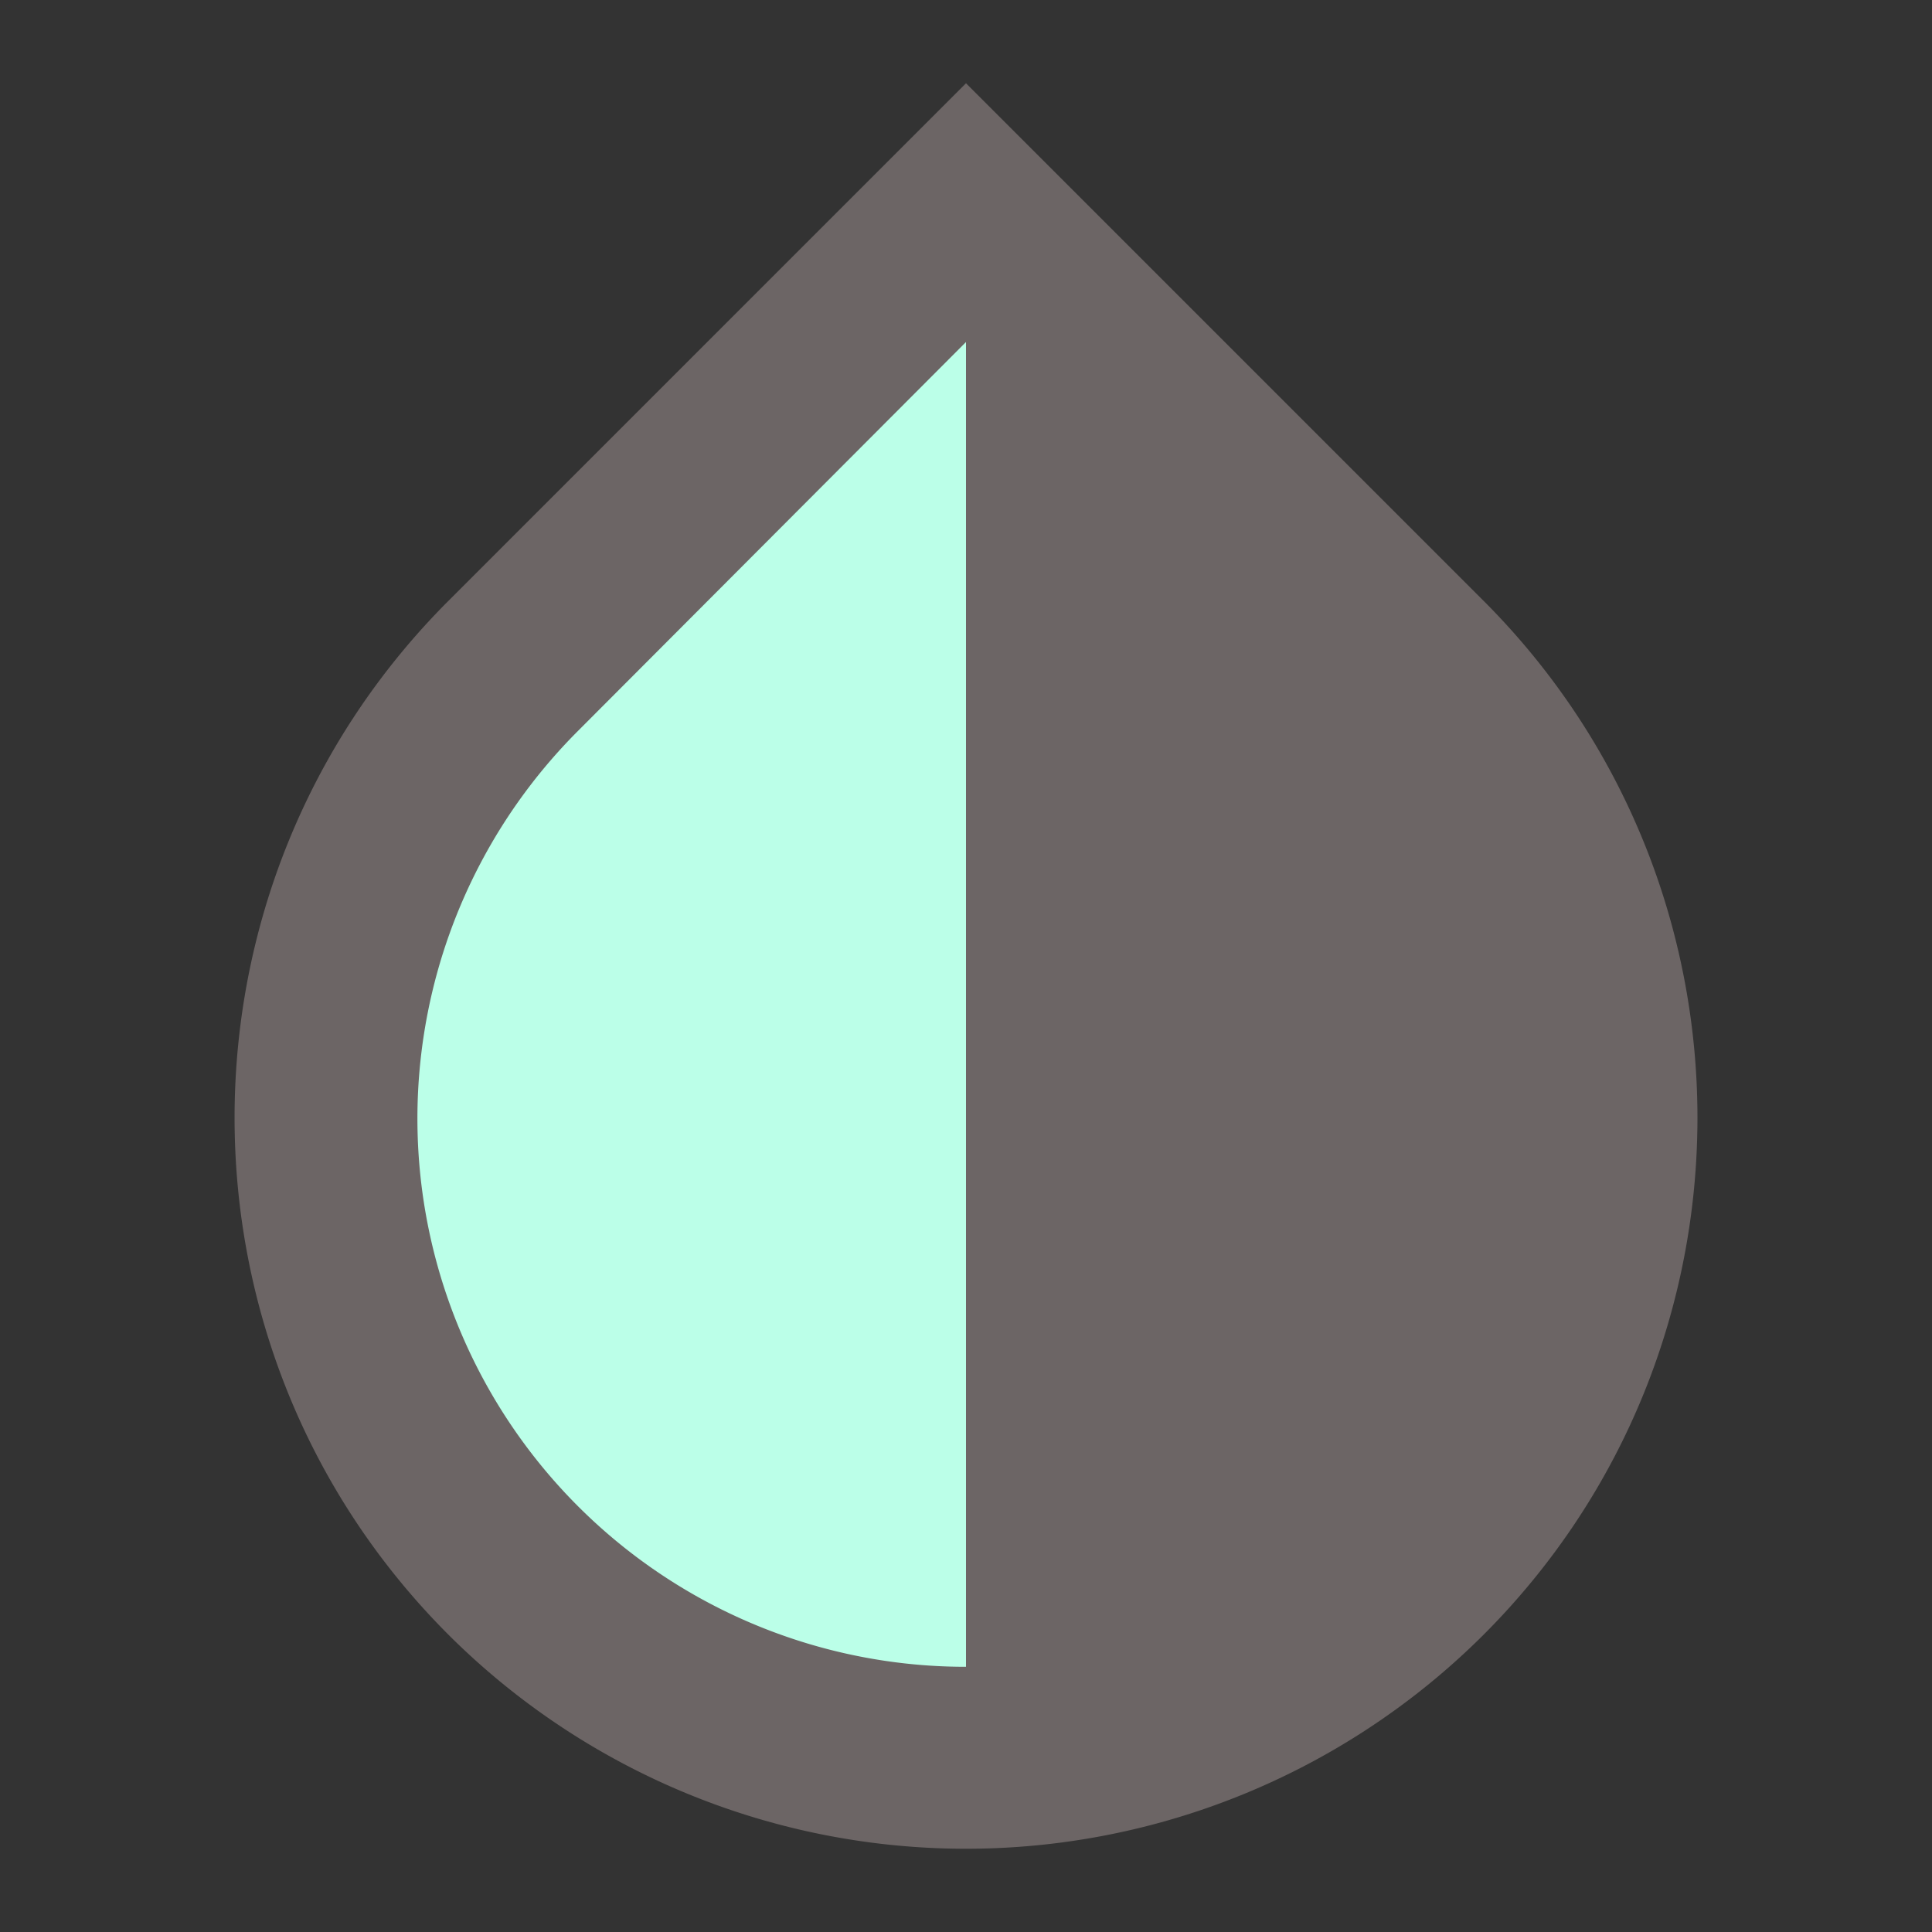<svg xmlns="http://www.w3.org/2000/svg" width="512" height="512" viewBox="0 0 512 512">
  <rect x="0" y="0" width="512" height="512" fill="#333333" stroke="none"/>
  <g id="color-picker" transform="translate(-3909 2006)">
    <rect id="Rectangle_1" data-name="Rectangle 1" width="512" height="512" transform="translate(3909 -2006)" fill="none"/>
    <g id="Path_3" data-name="Path 3" transform="translate(4013 -1929)" fill="#bbffe8">
      <path d="M 172.5 386.333 L 16.334 340.64 L -7.691 172.464 L 48.985 94.319 L 133.138 -6.149 L 172.5 0.423 L 172.5 386.333 Z" stroke="none"/>
      <path d="M 133.337 -5.609 L 49.38 94.627 L -7.168 172.593 L 16.783 340.25 L 172 385.665 L 172 0.847 L 133.337 -5.609 M 132.938 -6.689 L 173 0 L 173 387 L 15.884 341.029 L -8.215 172.334 L 48.591 94.011 L 132.938 -6.689 Z" stroke="none" fill="#707070"/>
    </g>
    <path id="Icon_material-invert-colors" data-name="Icon material-invert-colors" d="M336.974,140.544,199.835,3.405,62.7,140.544c-75.6,75.6-75.6,198.439,0,274.035a194.2,194.2,0,0,0,274.277,0c75.6-75.6,75.6-198.439,0-274.035ZM199.835,423.059A145.286,145.286,0,0,1,97.1,174.949L199.835,71.974Z" transform="translate(3965.165 -1987.34)" fill="#6c6565"/>
  </g>
</svg>
